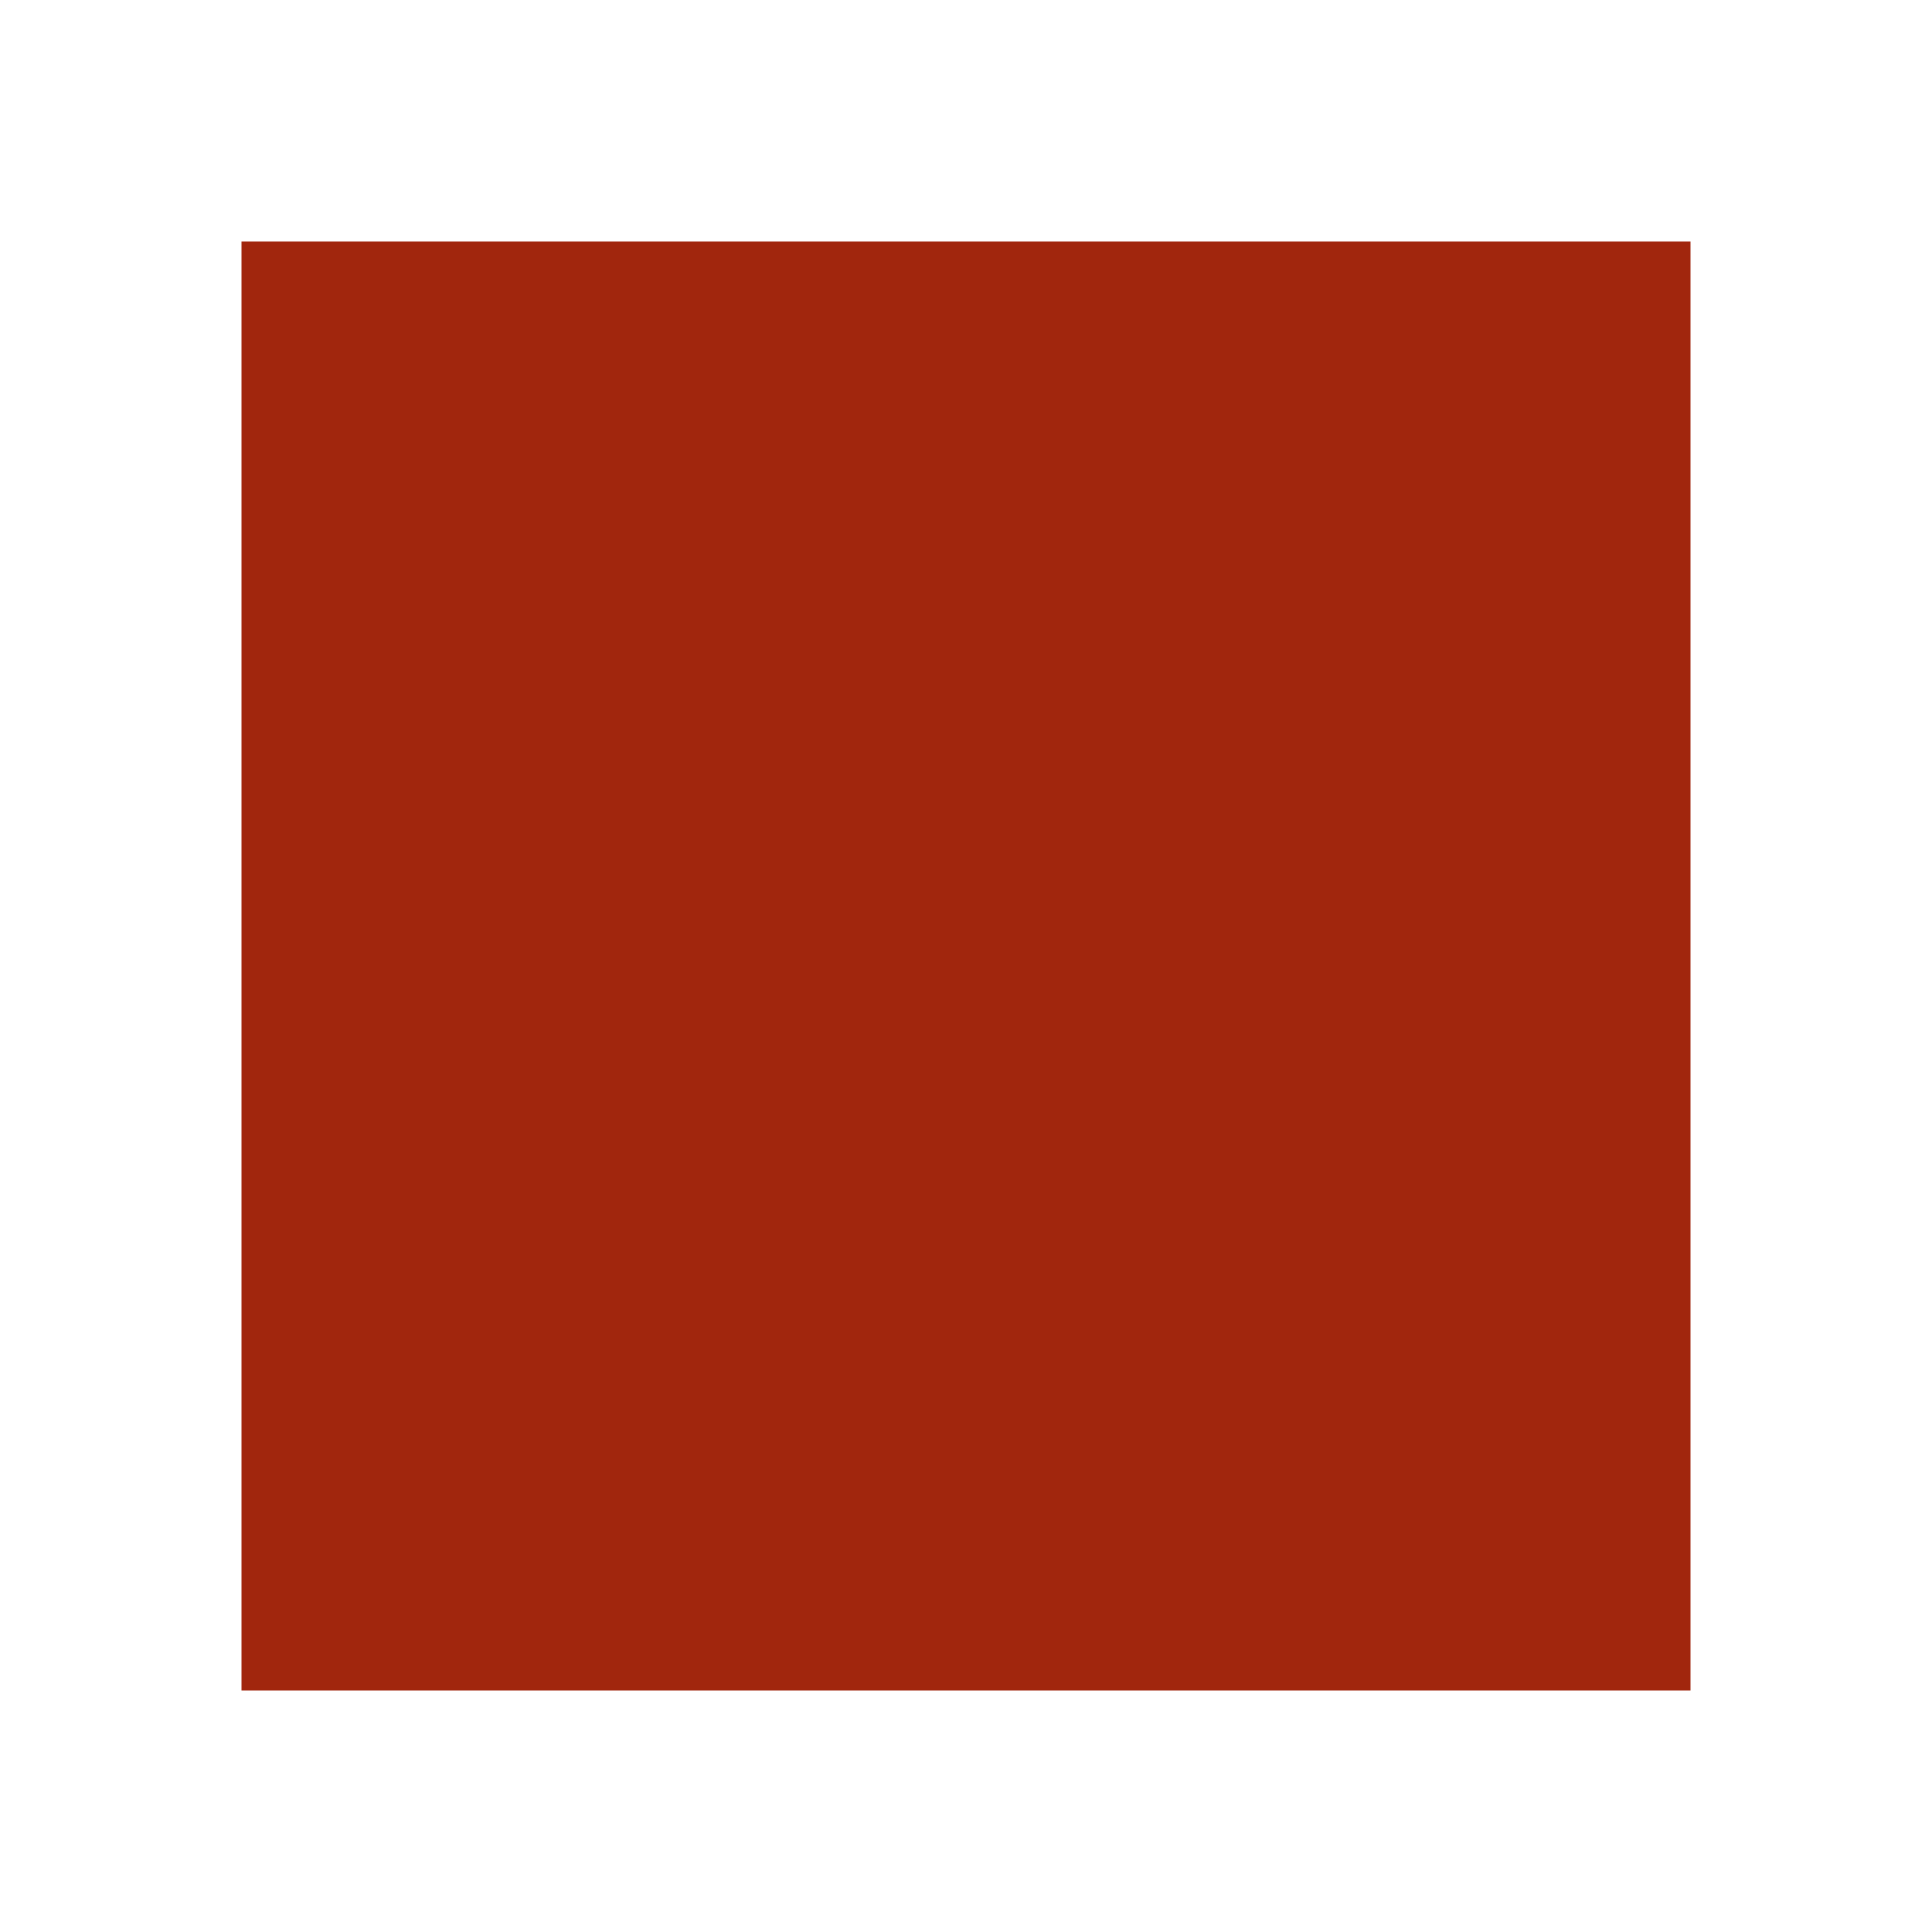 <svg id="Layer_1" data-name="Layer 1" xmlns="http://www.w3.org/2000/svg" width="16" height="16" viewBox="0 0 16 16"><defs><style>.cls-1{fill:#a1260d;}.cls-2{fill:none;}</style></defs><title>stop</title><path class="cls-1" d="M14,14H2V2H14Z"/><rect class="cls-2" width="16" height="16"/></svg>